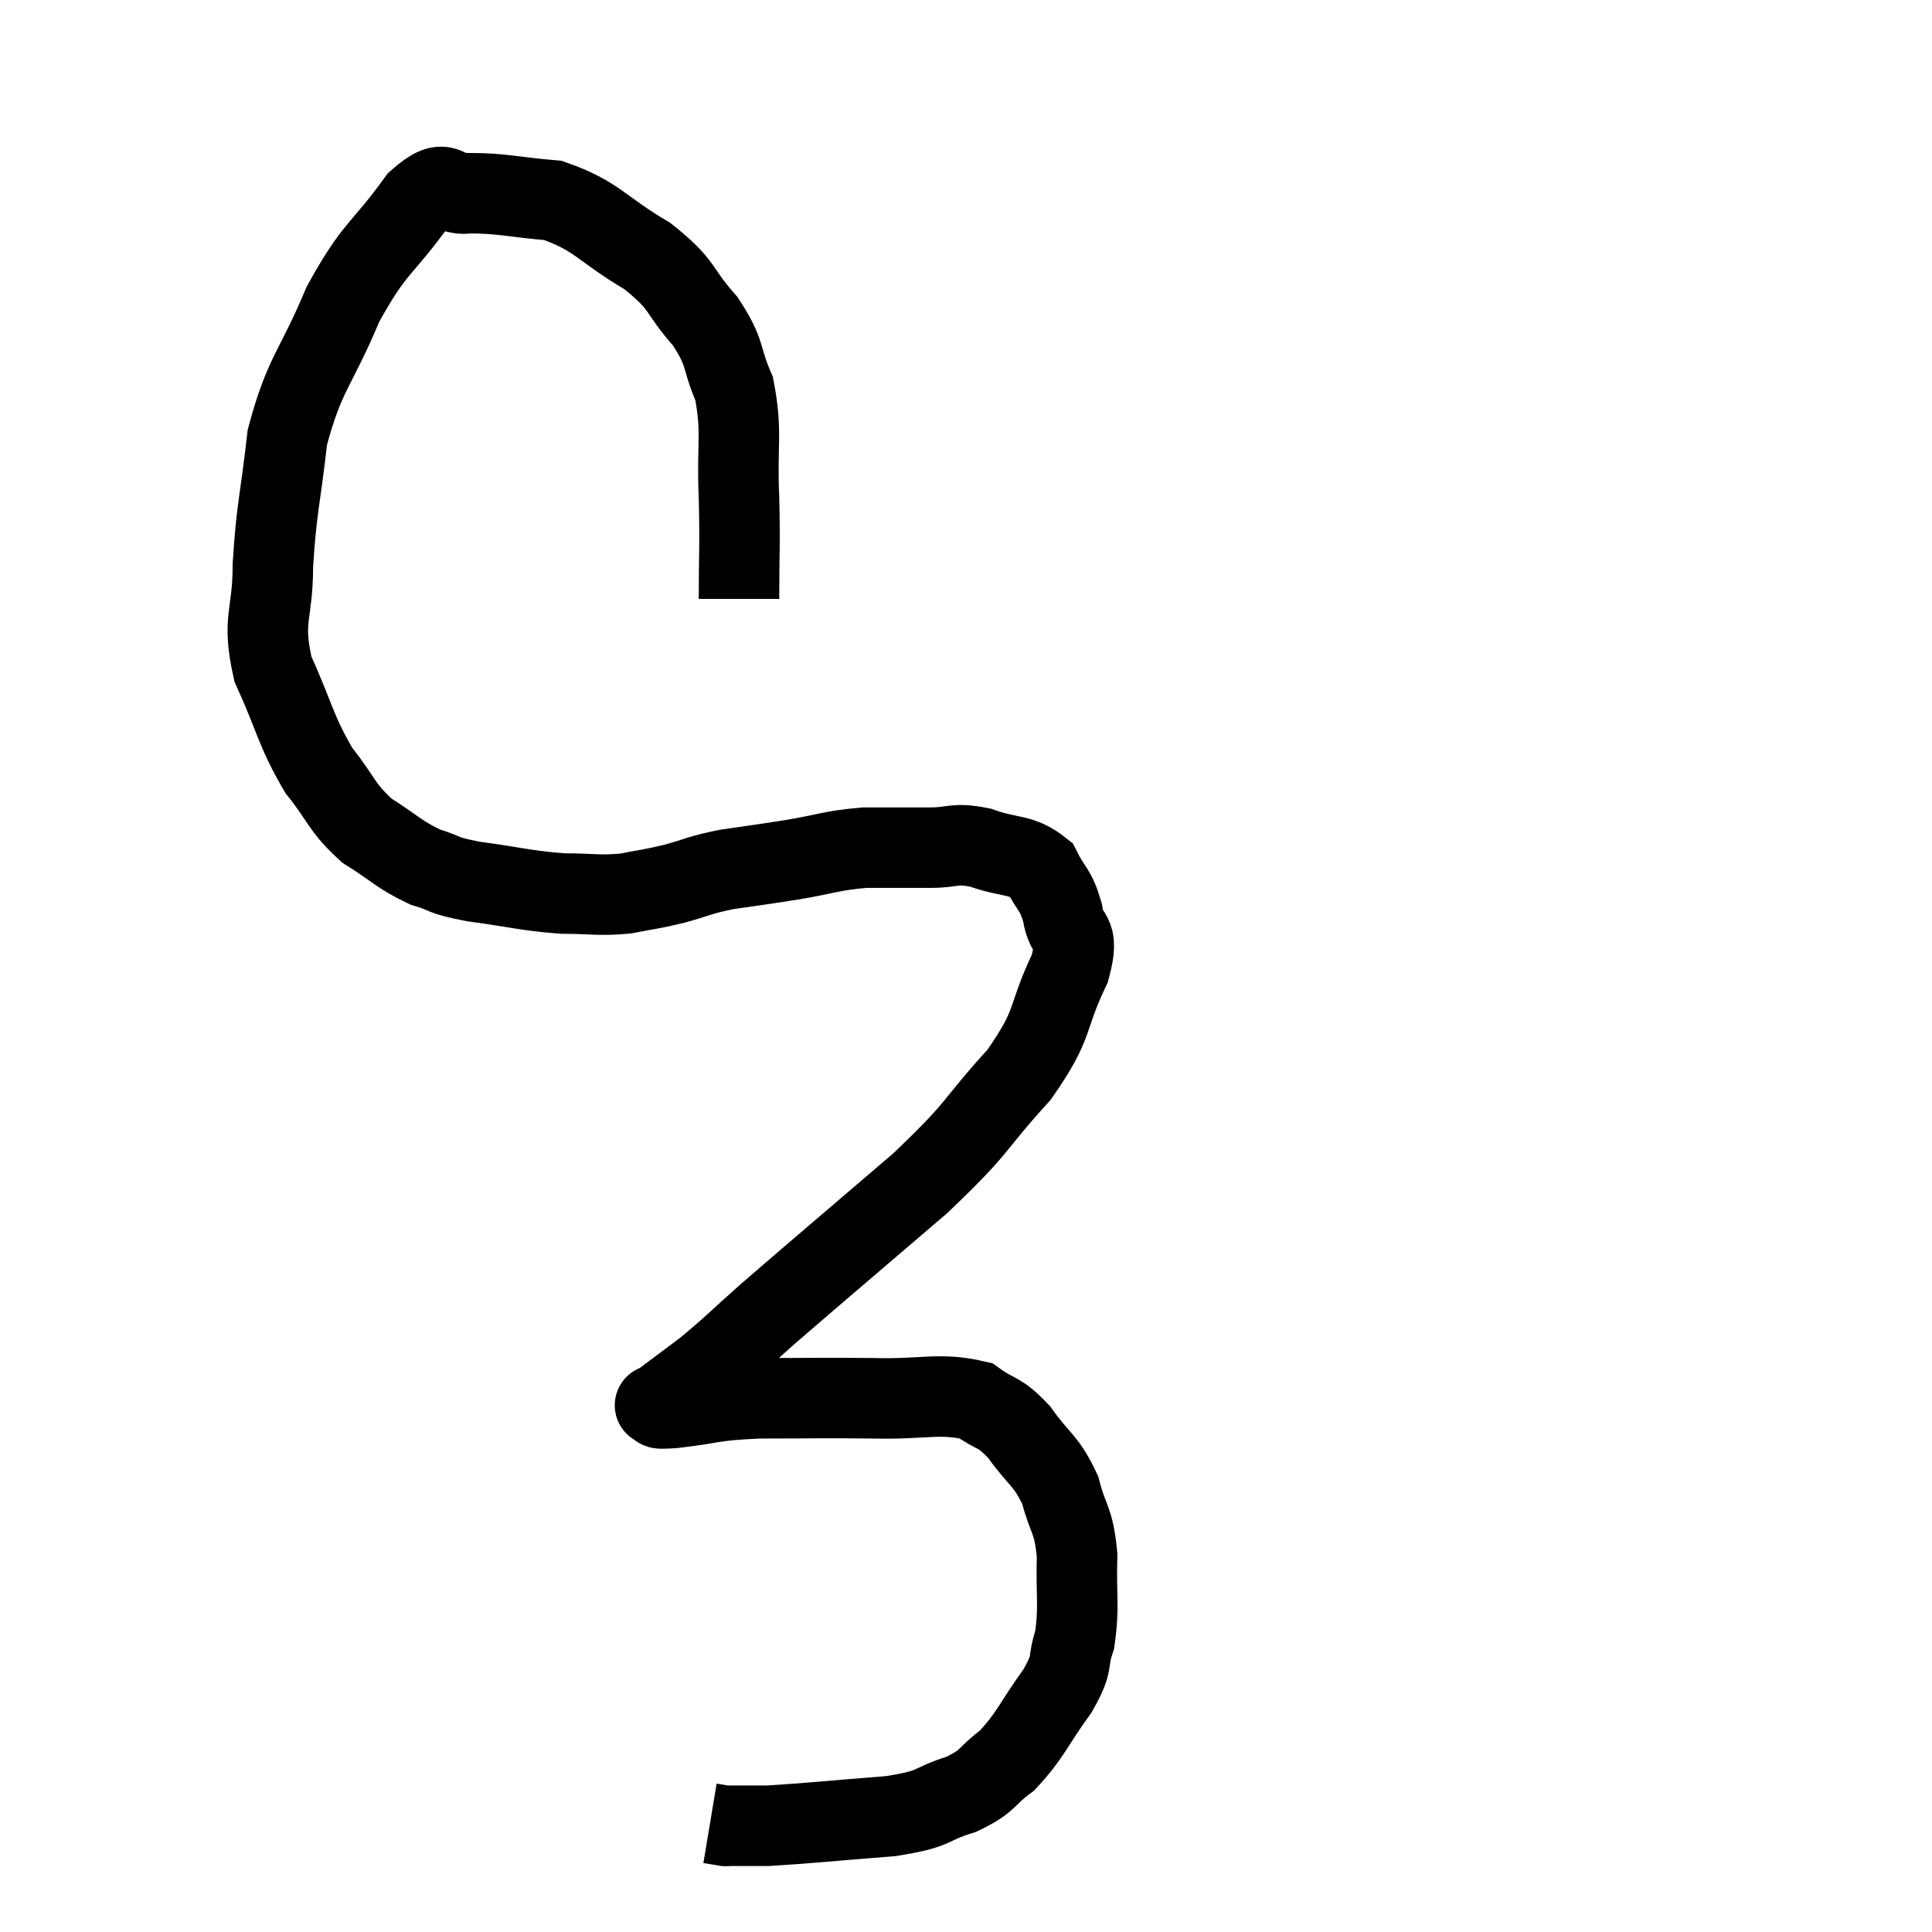 <svg width="48" height="48" viewBox="0 0 48 48" xmlns="http://www.w3.org/2000/svg"><path d="M 18.36 14.88 C 18.36 13.62, 18.39 13.665, 18.36 12.36 C 18.3 11.01, 18.45 10.755, 18.24 9.66 C 17.88 8.82, 18.06 8.805, 17.52 7.98 C 16.8 7.17, 17.025 7.11, 16.08 6.36 C 14.91 5.67, 14.85 5.37, 13.74 4.98 C 12.69 4.89, 12.48 4.8, 11.64 4.8 C 11.01 4.89, 11.16 4.29, 10.38 4.98 C 9.45 6.27, 9.33 6.09, 8.52 7.56 C 7.83 9.21, 7.575 9.24, 7.14 10.86 C 6.96 12.45, 6.87 12.6, 6.78 14.04 C 6.78 15.33, 6.495 15.345, 6.78 16.62 C 7.35 17.88, 7.335 18.135, 7.92 19.14 C 8.52 19.89, 8.46 20.04, 9.12 20.64 C 9.84 21.09, 9.9 21.225, 10.56 21.54 C 11.16 21.72, 10.905 21.735, 11.76 21.9 C 12.87 22.05, 13.035 22.125, 13.98 22.2 C 14.76 22.2, 14.85 22.26, 15.54 22.2 C 16.14 22.08, 16.11 22.11, 16.74 21.96 C 17.4 21.78, 17.325 21.75, 18.06 21.6 C 18.87 21.48, 18.825 21.495, 19.68 21.36 C 20.58 21.21, 20.625 21.135, 21.48 21.06 C 22.29 21.06, 22.38 21.06, 23.1 21.06 C 23.73 21.06, 23.67 20.925, 24.36 21.06 C 25.11 21.33, 25.35 21.195, 25.86 21.6 C 26.13 22.14, 26.22 22.065, 26.4 22.68 C 26.49 23.37, 26.85 23.055, 26.58 24.06 C 25.95 25.38, 26.25 25.365, 25.32 26.7 C 24.09 28.05, 24.42 27.915, 22.86 29.4 C 20.97 31.02, 20.415 31.485, 19.08 32.64 C 18.3 33.33, 18.21 33.45, 17.52 34.02 C 16.92 34.47, 16.62 34.695, 16.32 34.92 C 16.32 34.92, 16.32 34.92, 16.32 34.92 C 16.32 34.92, 16.215 34.905, 16.32 34.92 C 16.53 34.95, 16.11 35.025, 16.74 34.98 C 17.79 34.86, 17.595 34.8, 18.84 34.74 C 20.28 34.74, 20.37 34.725, 21.72 34.74 C 22.98 34.77, 23.34 34.59, 24.24 34.8 C 24.78 35.19, 24.795 35.025, 25.32 35.58 C 25.83 36.3, 25.98 36.255, 26.34 37.02 C 26.55 37.83, 26.67 37.71, 26.76 38.64 C 26.73 39.69, 26.82 39.9, 26.7 40.74 C 26.49 41.37, 26.7 41.25, 26.28 42 C 25.65 42.87, 25.62 43.095, 25.02 43.74 C 24.45 44.16, 24.6 44.235, 23.88 44.58 C 23.01 44.85, 23.34 44.925, 22.14 45.12 C 20.61 45.24, 20.085 45.3, 19.08 45.36 C 18.6 45.36, 18.39 45.36, 18.12 45.36 C 18.06 45.36, 18.03 45.36, 18 45.36 C 18 45.36, 18.09 45.375, 18 45.36 L 17.64 45.3" fill="none" stroke="black" stroke-width="2"></path></svg>